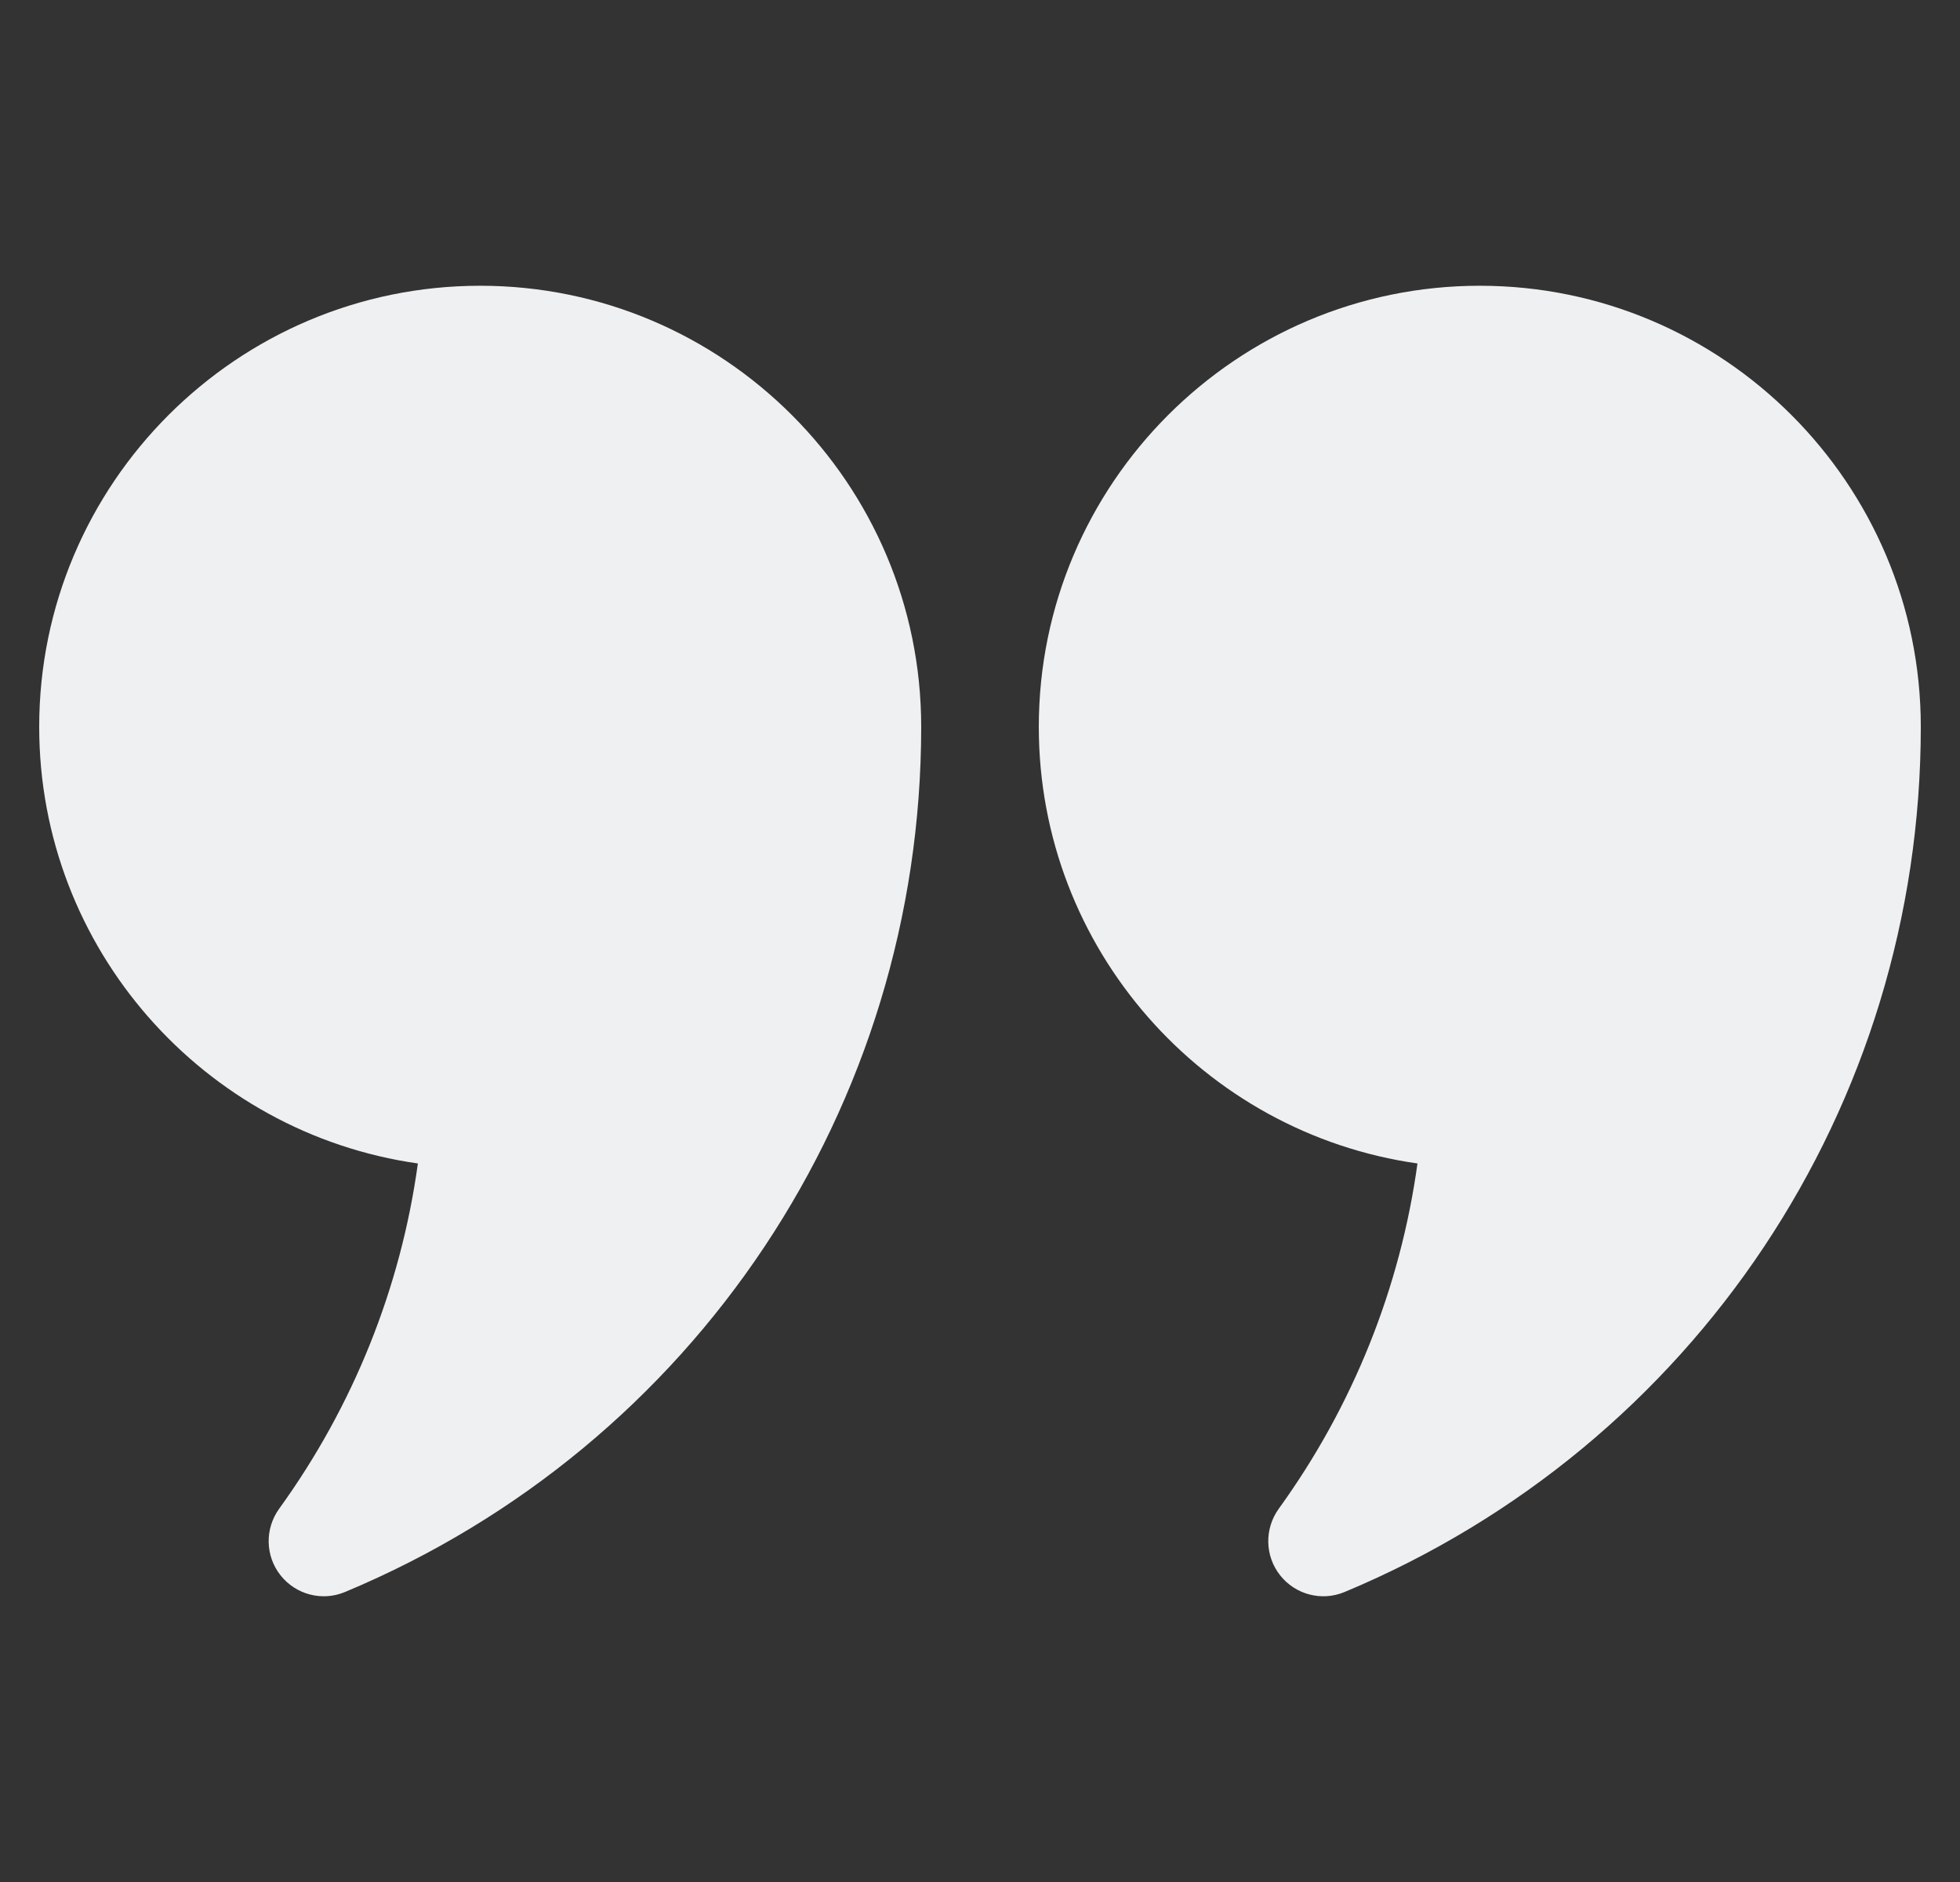 <svg width="25" height="24" viewBox="0 0 25 24" fill="none" xmlns="http://www.w3.org/2000/svg">
<rect x="0" y="0" width="25" height="24" fill="#333333" stroke="none"/>
<g clip-path="url(#clip0_286_25315)">
<path d="M6.125 3.644C3.023 3.644 0.5 6.167 0.5 9.269C0.5 12.1 2.603 14.45 5.33 14.837C5.112 16.423 4.506 17.933 3.56 19.241C3.376 19.497 3.383 19.843 3.579 20.09C3.772 20.333 4.106 20.425 4.4 20.302C8.865 18.438 11.75 14.107 11.75 9.269C11.75 6.167 9.227 3.644 6.125 3.644ZM18.875 3.644C15.773 3.644 13.25 6.167 13.25 9.269C13.25 12.1 15.352 14.45 18.08 14.837C17.861 16.423 17.256 17.933 16.31 19.241C16.126 19.497 16.133 19.843 16.329 20.09C16.521 20.333 16.856 20.425 17.15 20.302C21.615 18.438 24.5 14.107 24.5 9.269C24.5 6.167 21.977 3.644 18.875 3.644Z" fill="#EFF0F2"/>
</g>
<defs>
<clipPath id="clip0_286_25315">
<rect width="24" height="24" fill="white" transform="translate(0.5)"/>
</clipPath>
</defs>
</svg>
